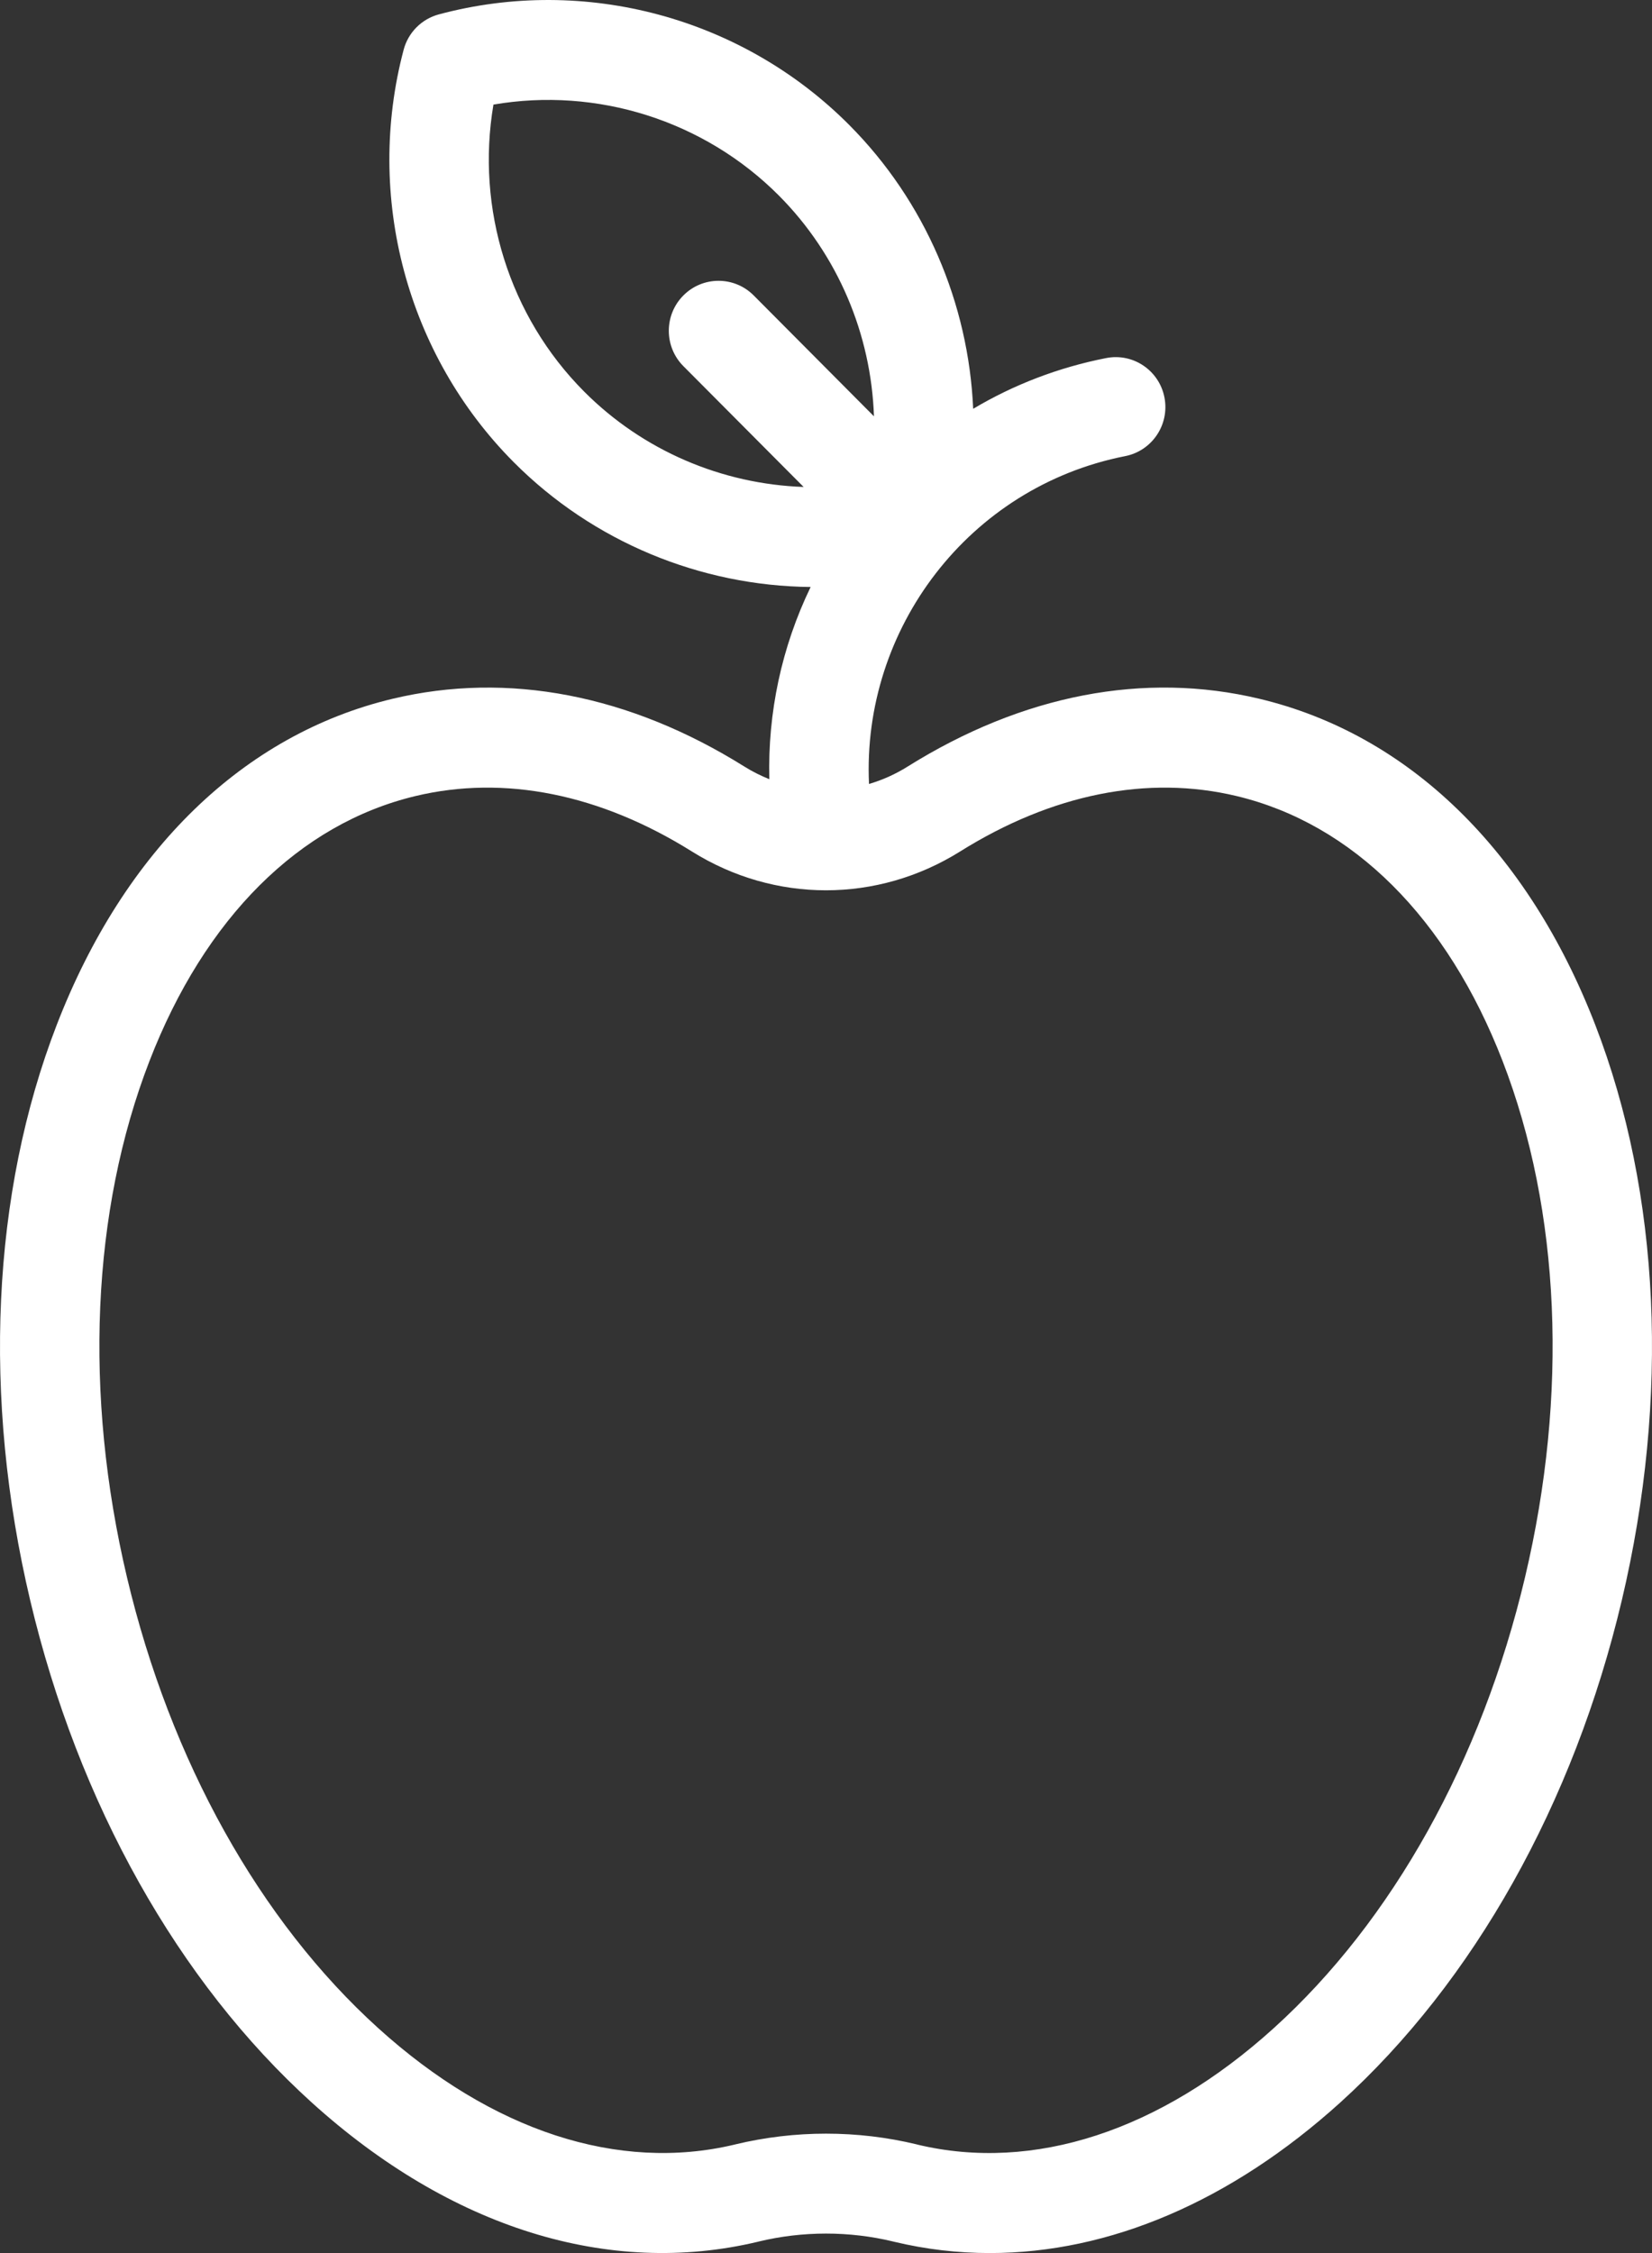 <?xml version="1.0" encoding="UTF-8" standalone="no"?>
<svg width="33px" height="45px" viewBox="0 0 33 45" version="1.1" xmlns="http://www.w3.org/2000/svg" xmlns:xlink="http://www.w3.org/1999/xlink">
    <rect x="0" y="0" width="33" height="45" fill="#333333" stroke="none"/>
    <!-- Generator: sketchtool 40.1 (33804) - http://www.bohemiancoding.com/sketch -->
    <title>2808DAF1-495B-4A04-9B9F-C4F06D098381</title>
    <desc>Created with sketchtool.</desc>
    <defs></defs>
    <g id="Web-Design" stroke="none" stroke-width="1" fill="none" fill-rule="evenodd">
        <g id="Produktai-d" transform="translate(-395, -736)" fill="#FFFFFF">
            <g id="Group-2" transform="translate(375, 728)">
                <g id="apple-(1)" transform="translate(20, 8)">
                    <path d="M31.867,20.471 C30.518,16.982 28.136,14.668 25.159,13.957 C22.857,13.406 20.425,13.875 18.128,15.312 C17.884,15.465 17.625,15.58 17.359,15.658 C17.216,12.556 19.355,9.725 22.477,9.11 C23.015,9.004 23.366,8.48 23.261,7.939 C23.156,7.398 22.634,7.045 22.095,7.152 C21.144,7.339 20.249,7.683 19.44,8.165 C19.347,6.06 18.483,4.022 16.964,2.496 C14.829,0.351 11.688,-0.496 8.767,0.287 C8.423,0.379 8.154,0.649 8.063,0.994 C7.285,3.93 8.127,7.086 10.262,9.231 C11.85,10.826 13.995,11.702 16.193,11.724 C15.614,12.923 15.334,14.233 15.368,15.563 C15.198,15.494 15.032,15.412 14.872,15.312 C12.575,13.875 10.143,13.407 7.841,13.957 C4.865,14.668 2.482,16.982 1.133,20.471 C-0.167,23.833 -0.355,27.916 0.604,31.967 C1.563,36.019 3.56,39.579 6.227,41.993 C8.996,44.498 12.16,45.486 15.141,44.774 C15.143,44.773 15.153,44.771 15.155,44.77 C16.035,44.558 16.965,44.558 17.84,44.769 L17.864,44.775 C18.494,44.926 19.132,45 19.774,45 C22.162,45 24.59,43.968 26.773,41.993 C29.44,39.579 31.437,36.019 32.396,31.967 C33.355,27.915 33.167,23.833 31.867,20.471 L31.867,20.471 Z M13.651,7.313 L16.053,9.726 C14.424,9.67 12.845,9.003 11.667,7.819 C10.171,6.317 9.504,4.166 9.857,2.089 C11.924,1.734 14.064,2.405 15.56,3.907 C16.739,5.092 17.402,6.679 17.458,8.315 L15.056,5.901 C14.668,5.511 14.039,5.511 13.651,5.901 C13.263,6.291 13.263,6.923 13.651,7.313 L13.651,7.313 Z M30.463,31.505 C29.596,35.166 27.814,38.364 25.443,40.509 C23.174,42.563 20.646,43.388 18.327,42.834 L18.31,42.829 C17.718,42.686 17.11,42.615 16.501,42.615 C15.891,42.615 15.281,42.687 14.687,42.83 C14.686,42.83 14.677,42.833 14.676,42.833 C12.354,43.388 9.826,42.563 7.557,40.509 C5.186,38.364 3.404,35.166 2.537,31.505 C1.67,27.844 1.829,24.182 2.985,21.194 C4.091,18.334 5.978,16.454 8.301,15.899 C10.076,15.475 11.985,15.858 13.822,17.007 C15.474,18.04 17.526,18.04 19.178,17.007 C21.015,15.858 22.925,15.475 24.7,15.899 L24.7,15.899 C27.022,16.454 28.91,18.334 30.016,21.194 C31.171,24.182 31.33,27.844 30.463,31.505 L30.463,31.505 Z" id="Apple"></path>
                </g>
            </g>
        </g>
    </g>
</svg>